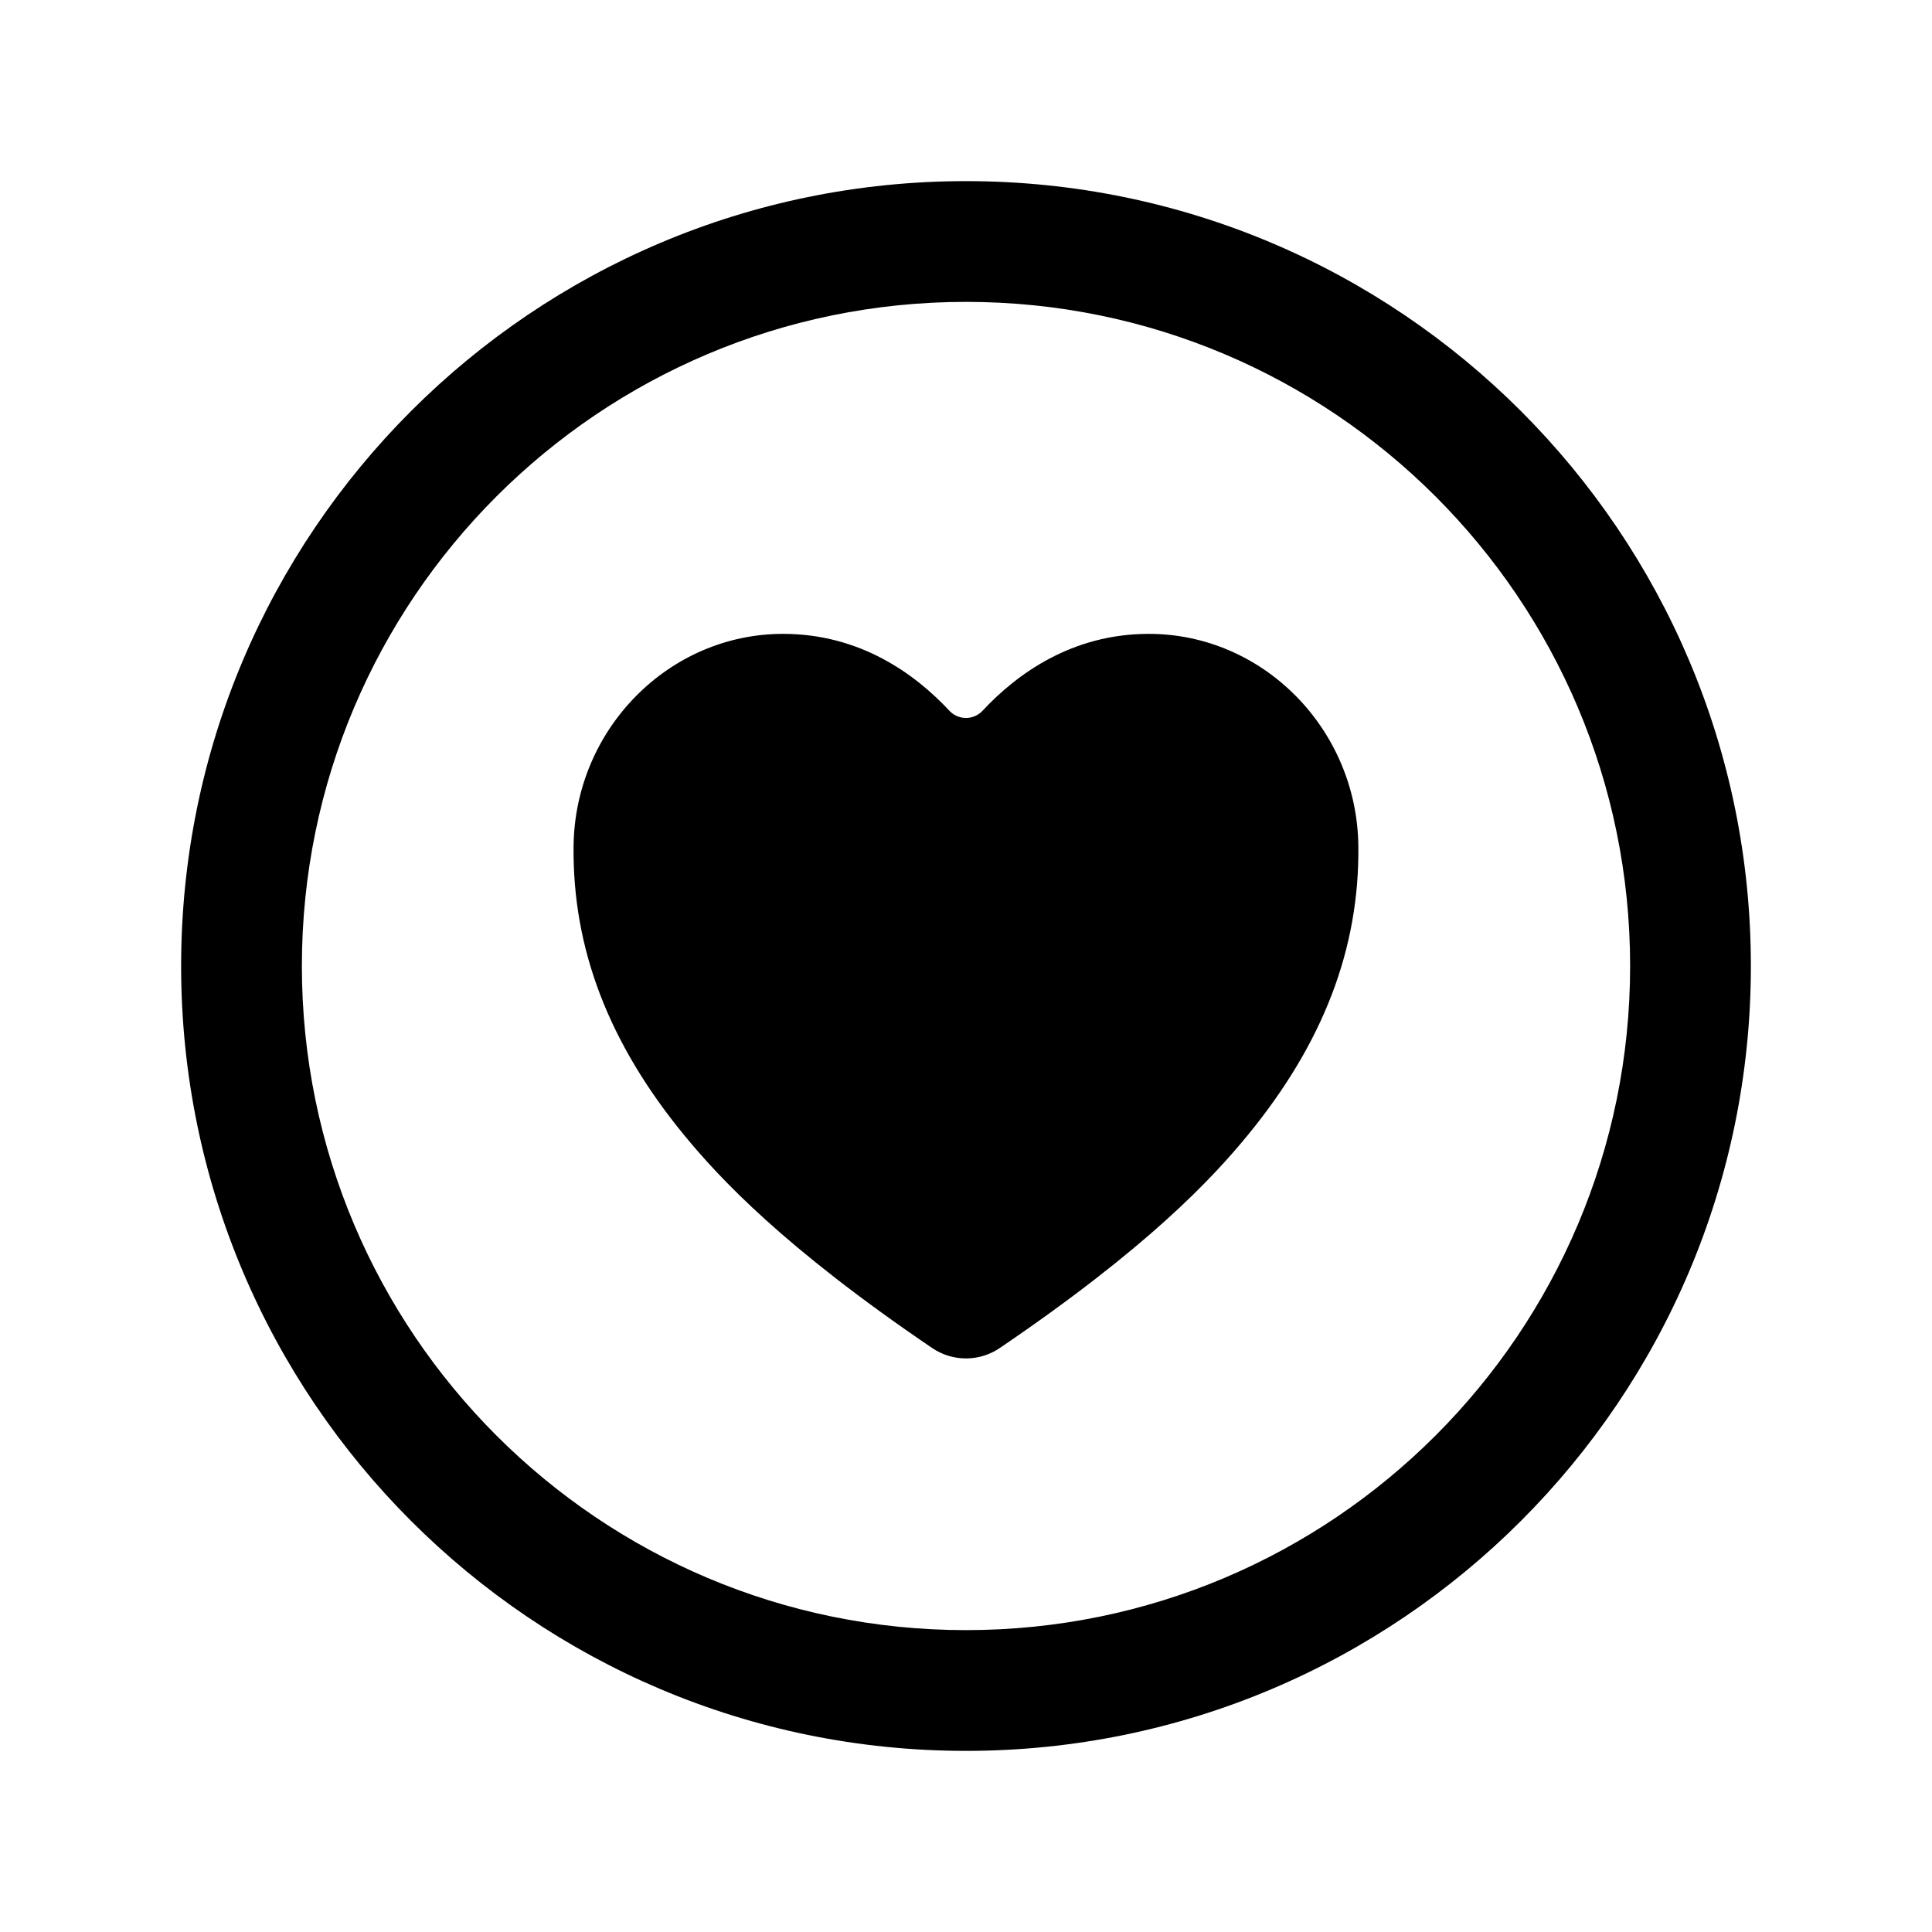 <svg width="512" height="512" viewBox="0 0 512 512" fill="none" xmlns="http://www.w3.org/2000/svg">
<path fill-rule="evenodd" clip-rule="evenodd" d="M256 48C141.163 48 48 141.163 48 256C48 370.837 141.163 464 256 464C370.837 464 464 370.837 464 256C464 141.163 370.837 48 256 48ZM256 80C353.163 80 432 158.837 432 256C432 353.163 353.163 432 256 432C158.837 432 80 353.163 80 256C80 158.837 158.837 80 256 80ZM247 357.22C249.653 359.029 252.789 359.997 256 360C259.204 359.993 262.333 359.025 264.98 357.22C304.28 330.54 321.3 312.25 330.68 300.81C350.67 276.44 360.26 251.41 359.98 224.31C359.67 193.25 334.76 167.98 304.45 167.98C284.05 167.98 269.46 178.61 260.35 188.39C259.217 189.589 257.64 190.268 255.99 190.268C254.34 190.268 252.763 189.589 251.63 188.39C242.53 178.61 227.93 167.98 207.53 167.98C177.22 167.98 152.31 193.25 152 224.31C151.72 251.41 161.3 276.44 181.3 300.81C190.68 312.22 207.7 330.54 247 357.22Z" fill="currentColor"/>
</svg>
